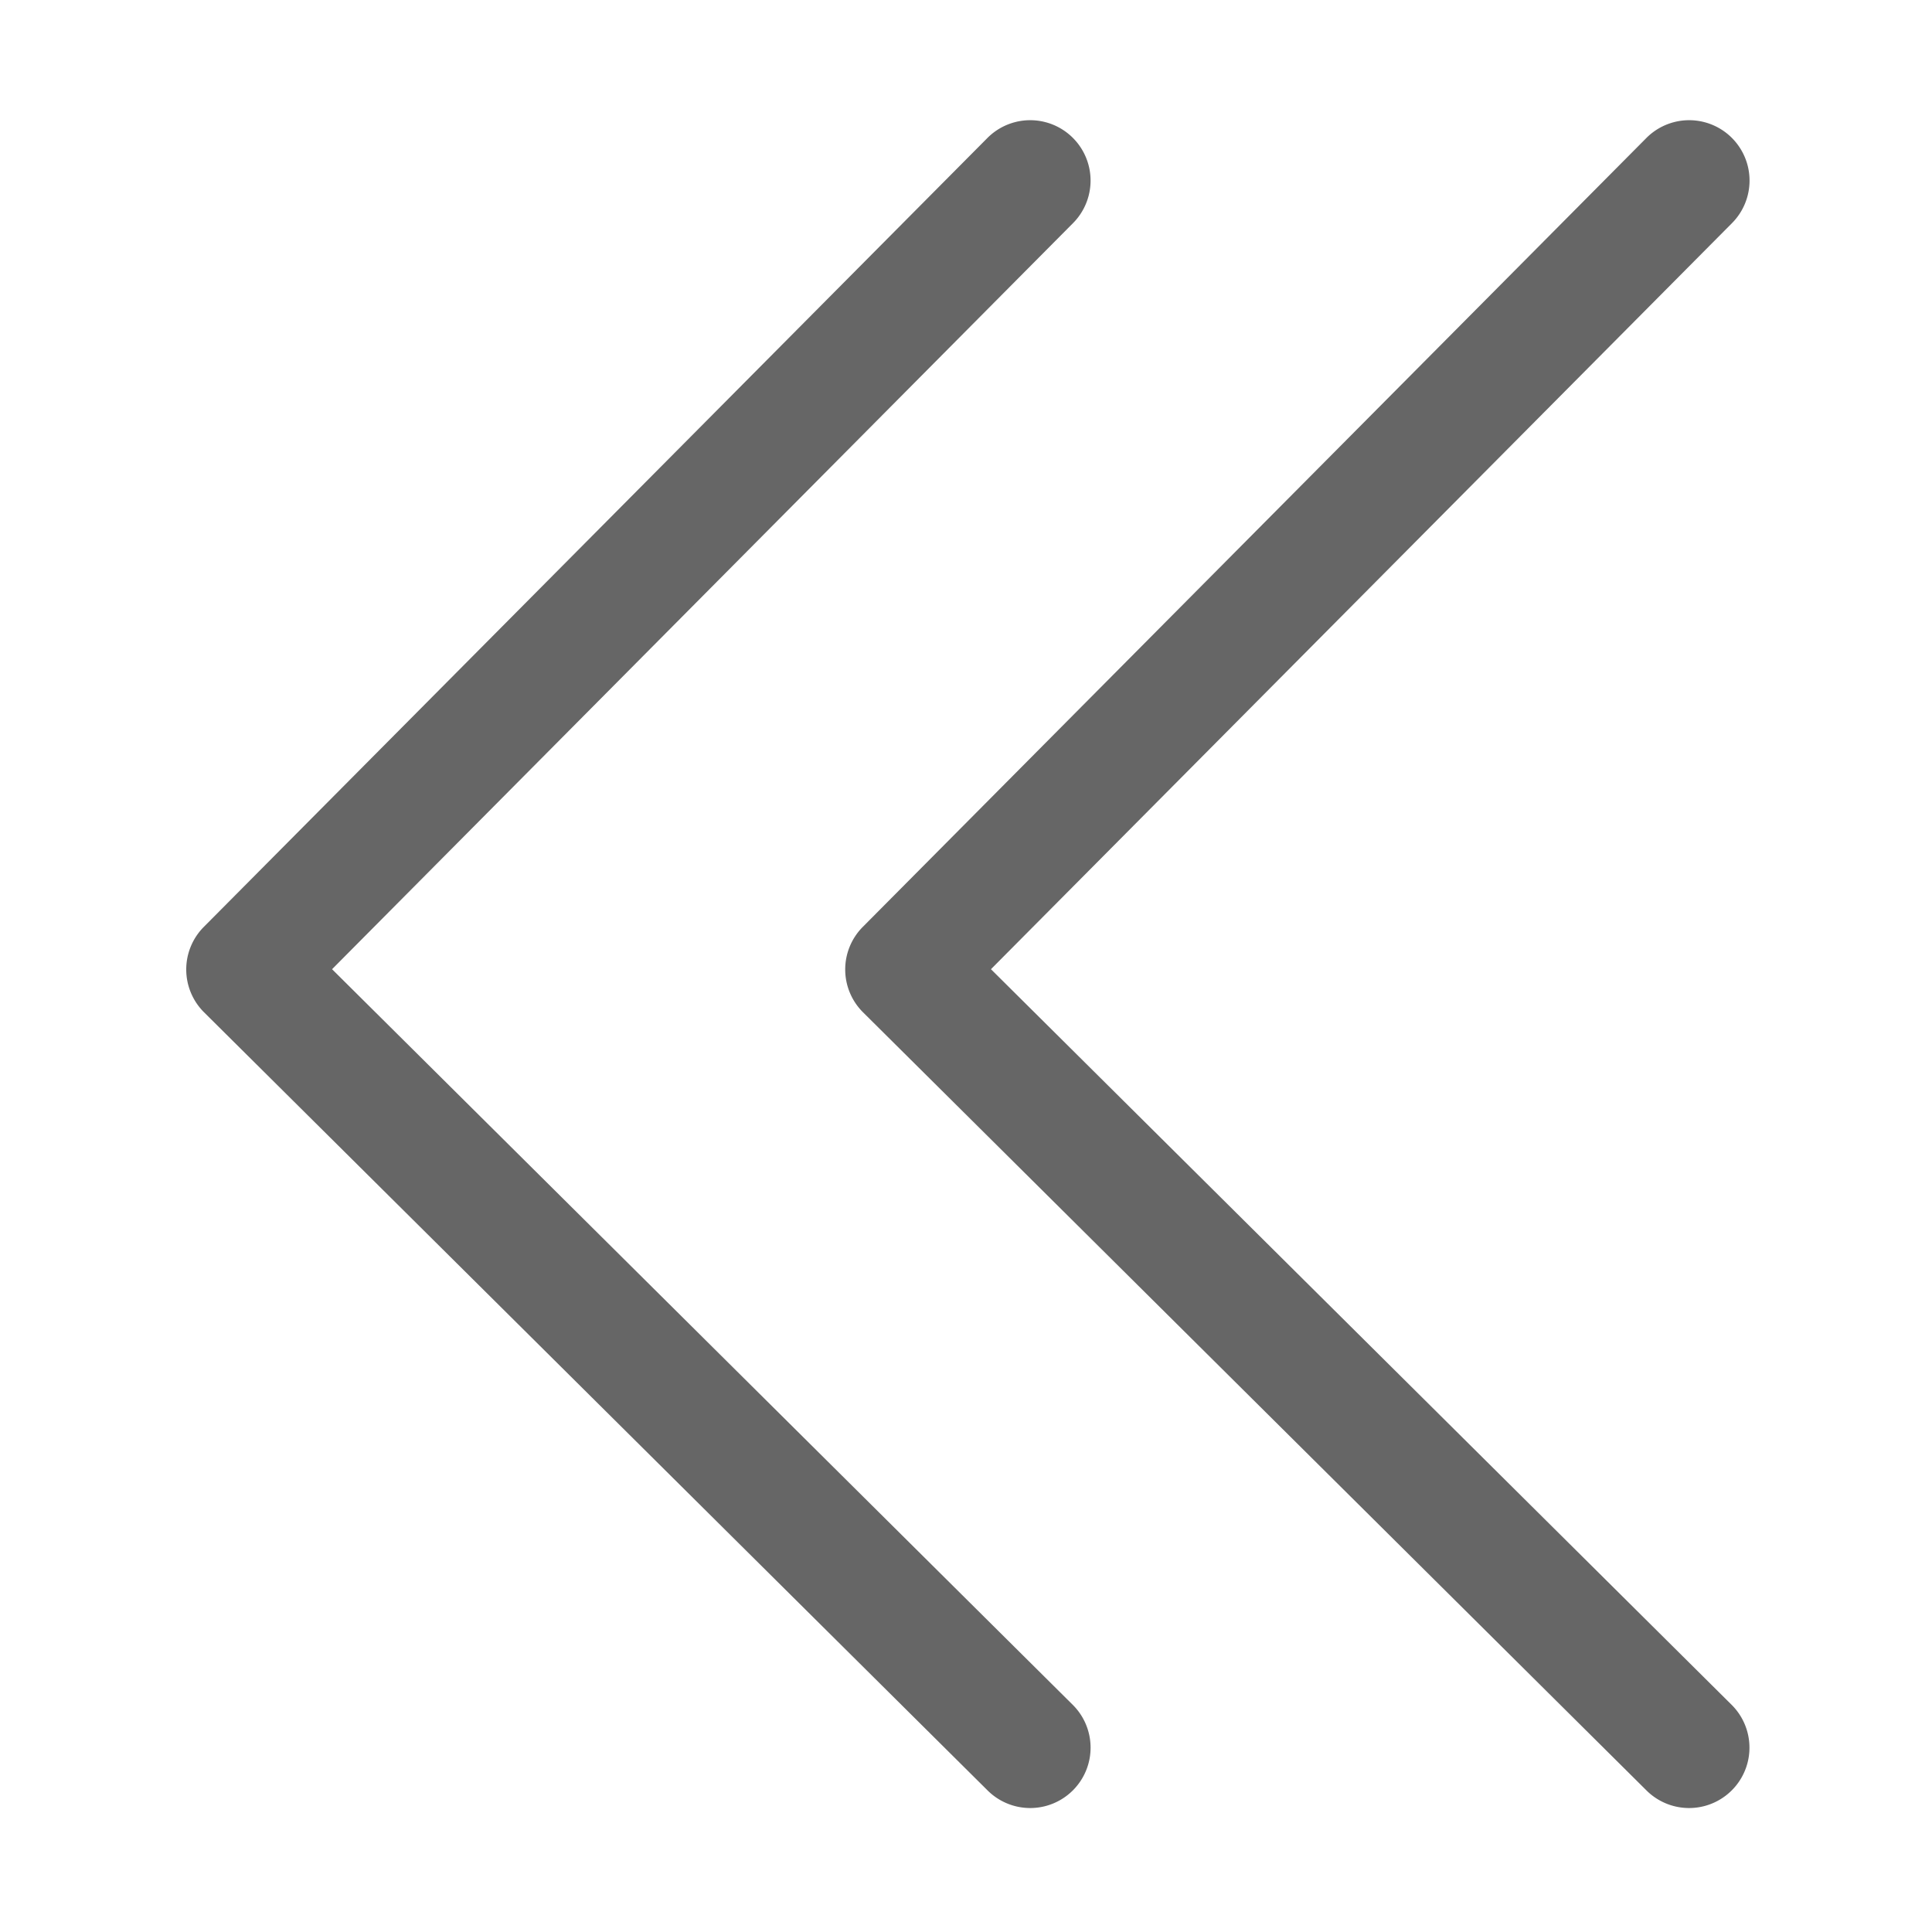 <?xml version="1.0" standalone="no"?><!DOCTYPE svg PUBLIC "-//W3C//DTD SVG 1.1//EN" "http://www.w3.org/Graphics/SVG/1.1/DTD/svg11.dtd"><svg t="1755883915362" class="icon" viewBox="0 0 1024 1024" version="1.1" xmlns="http://www.w3.org/2000/svg" p-id="1417" xmlns:xlink="http://www.w3.org/1999/xlink" width="128" height="128"><path d="M176 513.7l392.73-395.44a32 32 0 0 0-45.41-45.1L108 491.3a32 32 0 0 0 0.16 45.25L523.48 949a32 32 0 1 0 45.1-45.41z" fill="#666666" p-id="1418"></path><path d="M525.23 513.7L918 118.26a32 32 0 1 0-45.41-45.1L457.27 491.3a32 32 0 0 0 0.16 45.25L872.7 949a32 32 0 0 0 45.1-45.41z" fill="#666666" p-id="1419"></path></svg>